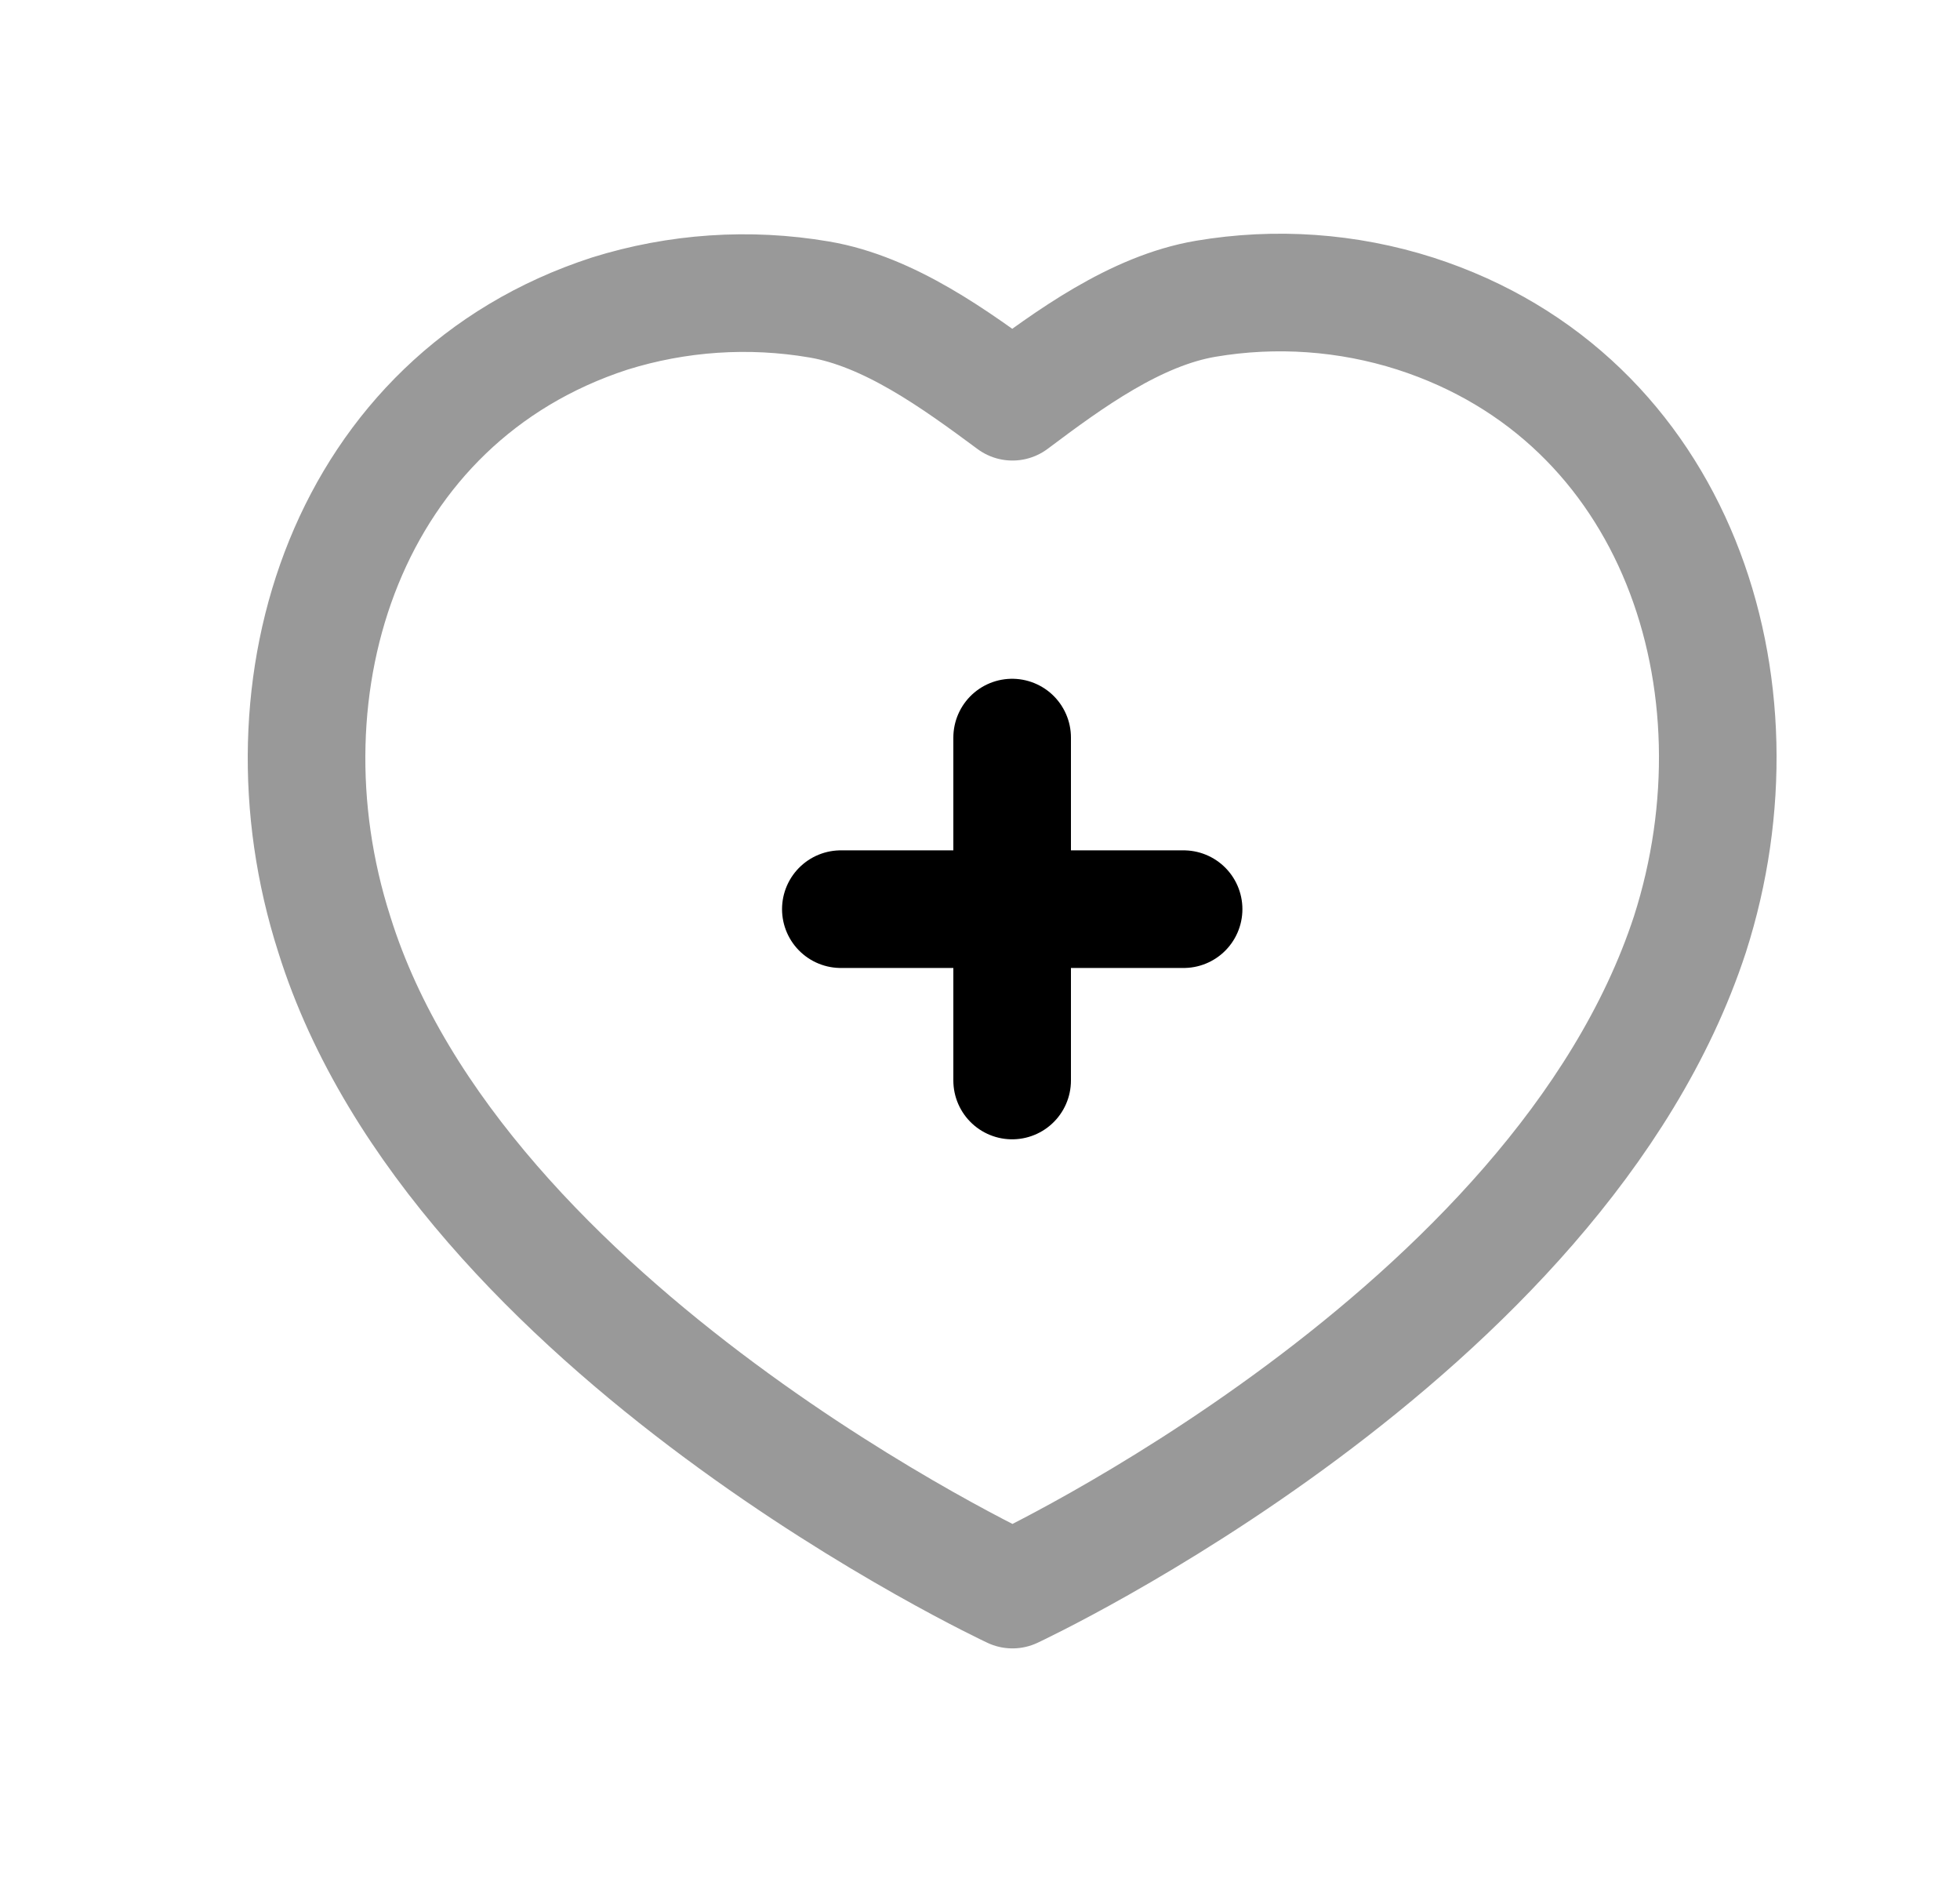 <svg width="25" height="24" viewBox="0 0 25 24" fill="none" xmlns="http://www.w3.org/2000/svg">
<path opacity="0.4" d="M18.052 3.999C21.39 5.074 22.577 8.729 21.555 11.915C19.881 17.026 12.914 20.271 12.914 20.271C12.914 20.271 5.84 16.968 4.264 11.915C3.242 8.729 4.439 5.084 7.776 3.999C8.64 3.729 9.556 3.667 10.448 3.819C11.341 3.97 12.185 4.583 12.914 5.123C13.64 4.578 14.485 3.962 15.379 3.81C16.272 3.659 17.188 3.723 18.052 3.999Z" stroke="black" stroke-width="1.5" stroke-linecap="round" stroke-linejoin="round"/>
<path d="M15.097 11.594H10.725" stroke="black" stroke-width="1.5" stroke-linecap="round" stroke-linejoin="round"/>
<path d="M12.91 13.779V9.406" stroke="black" stroke-width="1.5" stroke-linecap="round" stroke-linejoin="round"/>
</svg>